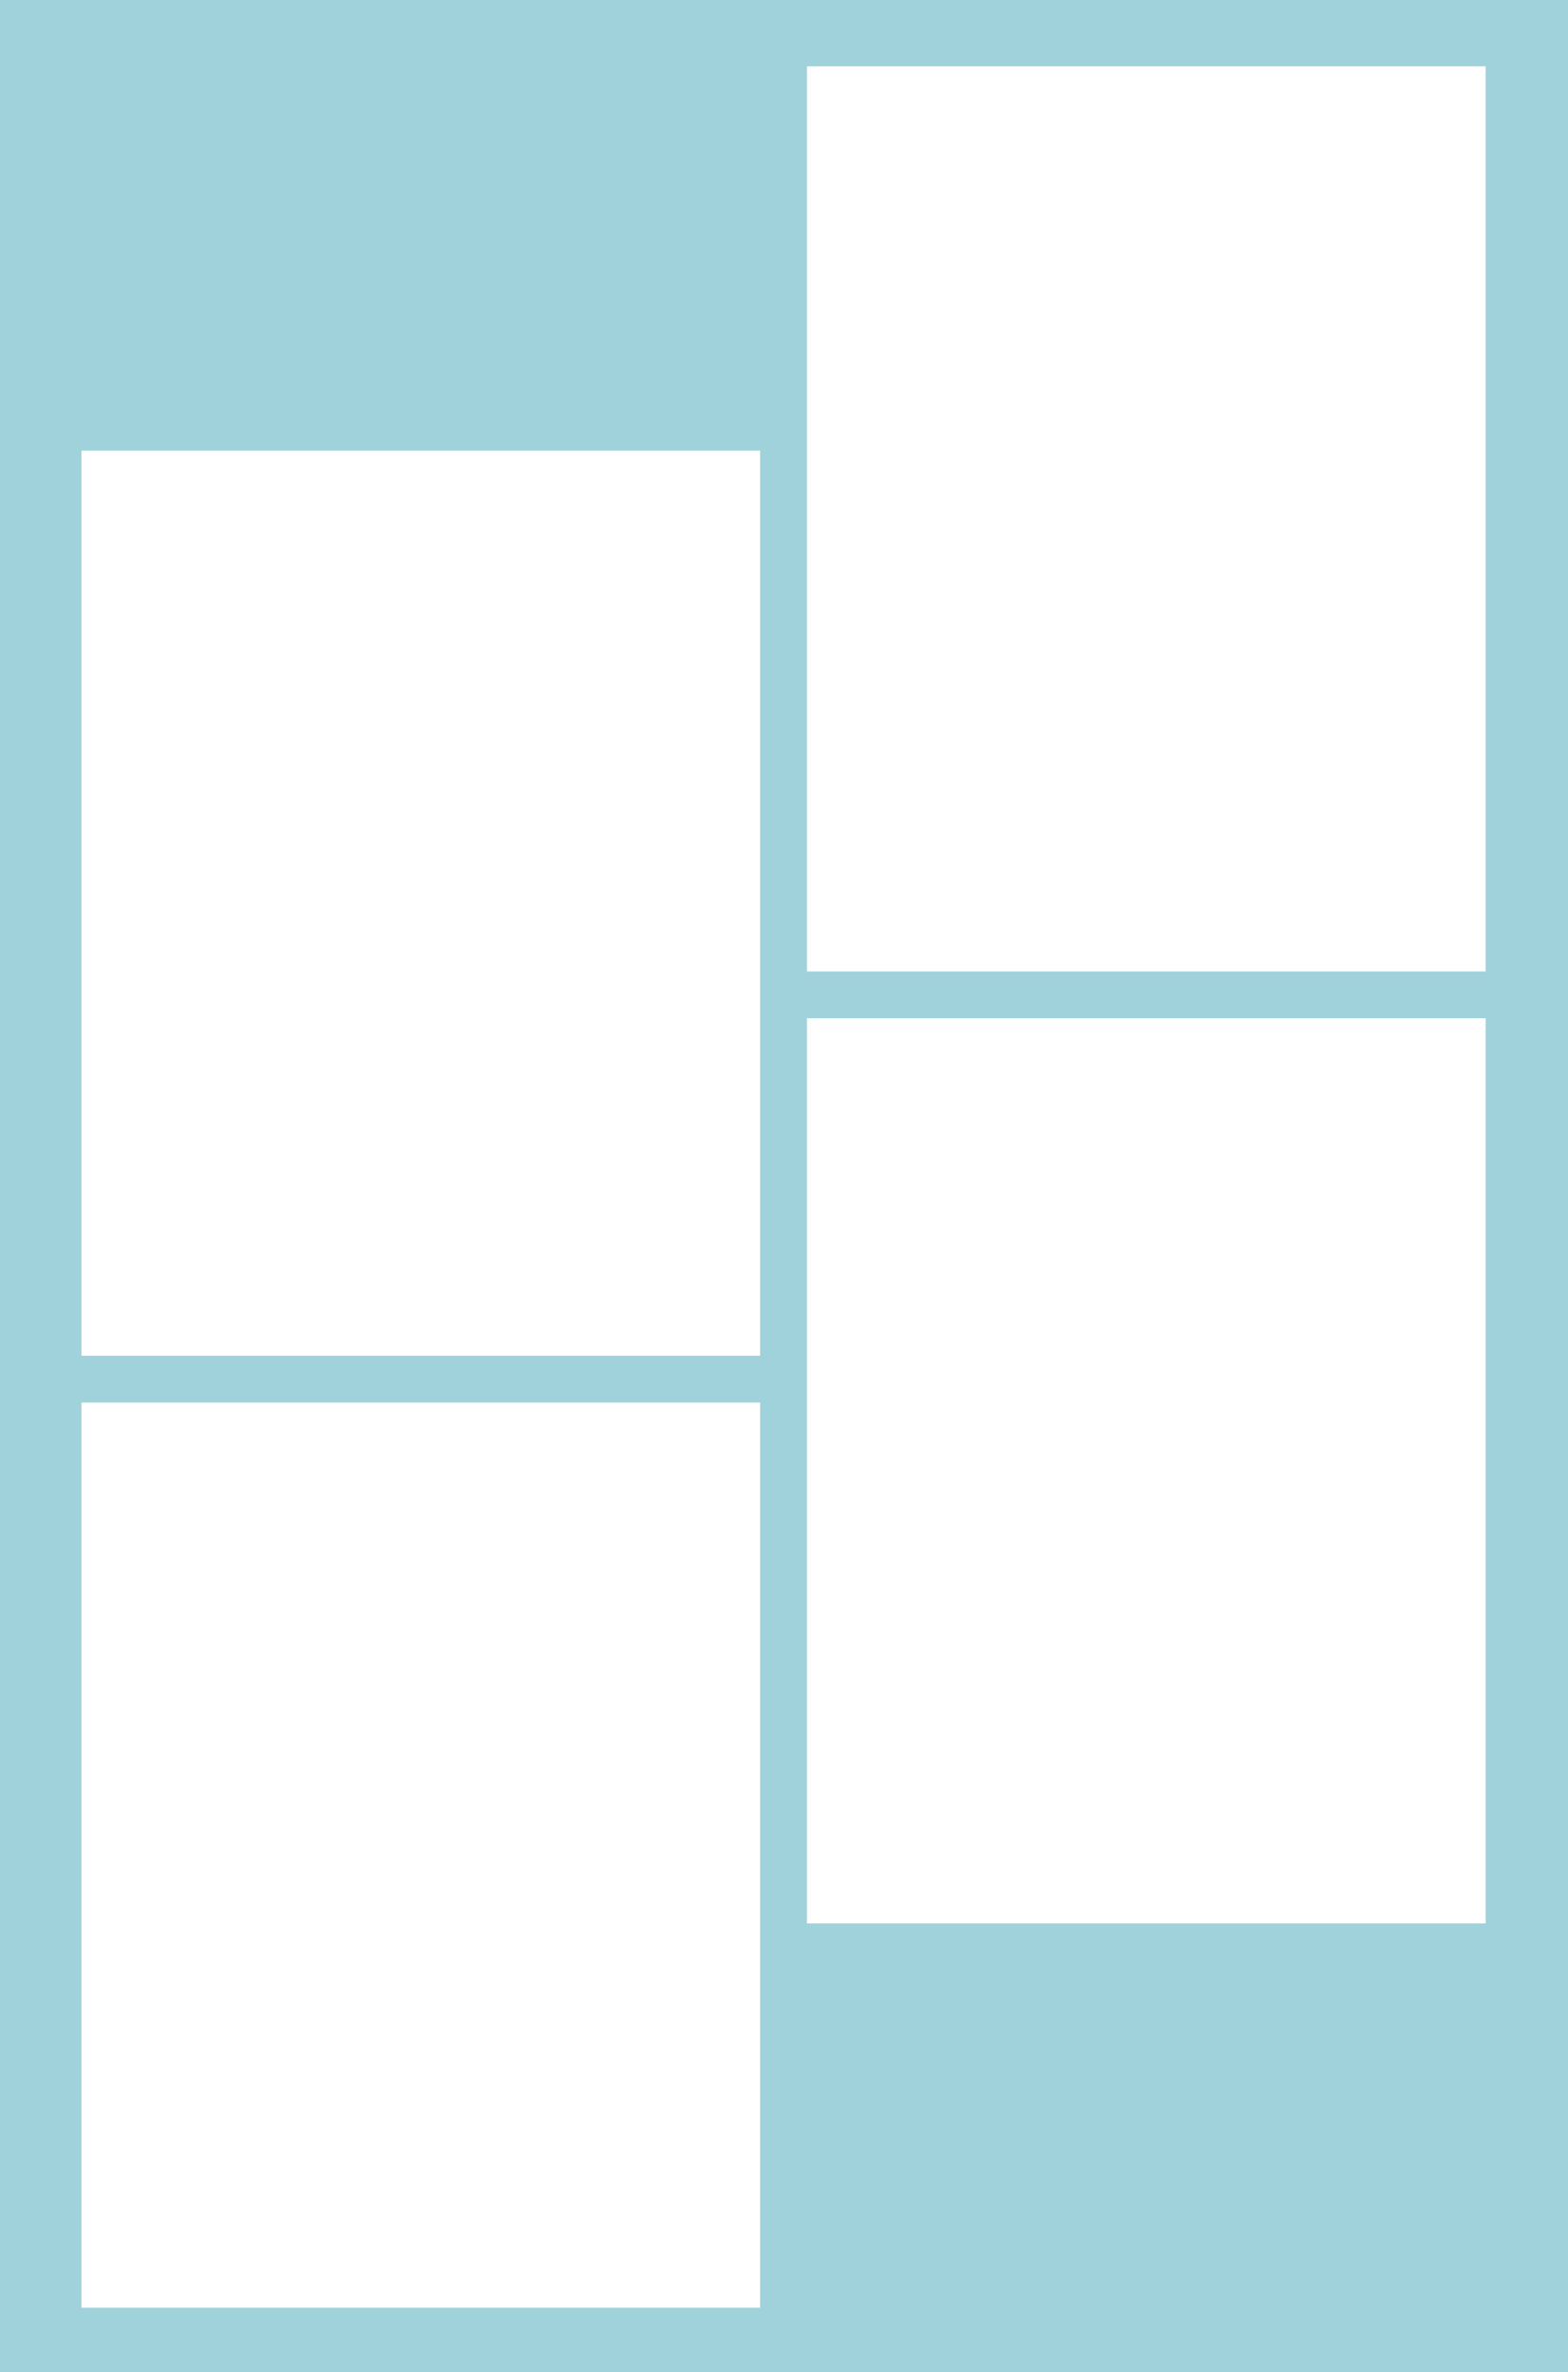 <svg id="그룹_192" data-name="그룹 192" xmlns="http://www.w3.org/2000/svg" width="207.743" height="314.199" viewBox="0 0 207.743 314.199">
  <defs>
    <style>
      .cls-1 {
        fill: #a0d2db;
      }

      .cls-2 {
        fill: #fff;
      }
    </style>
  </defs>
  <path id="패스_34" data-name="패스 34" class="cls-1" d="M0,0H207.743V314.2H0Z"/>
  <rect id="사각형_259" data-name="사각형 259" class="cls-2" width="89.919" height="119.892" transform="translate(10.793 59.687)"/>
  <rect id="사각형_256" data-name="사각형 256" class="cls-2" width="89.919" height="119.892" transform="translate(106.913 8.785)"/>
  <rect id="사각형_260" data-name="사각형 260" class="cls-2" width="89.919" height="119.892" transform="translate(10.793 185.78)"/>
  <rect id="사각형_253" data-name="사각형 253" class="cls-2" width="89.919" height="119.892" transform="translate(106.913 134.878)"/>
</svg>
